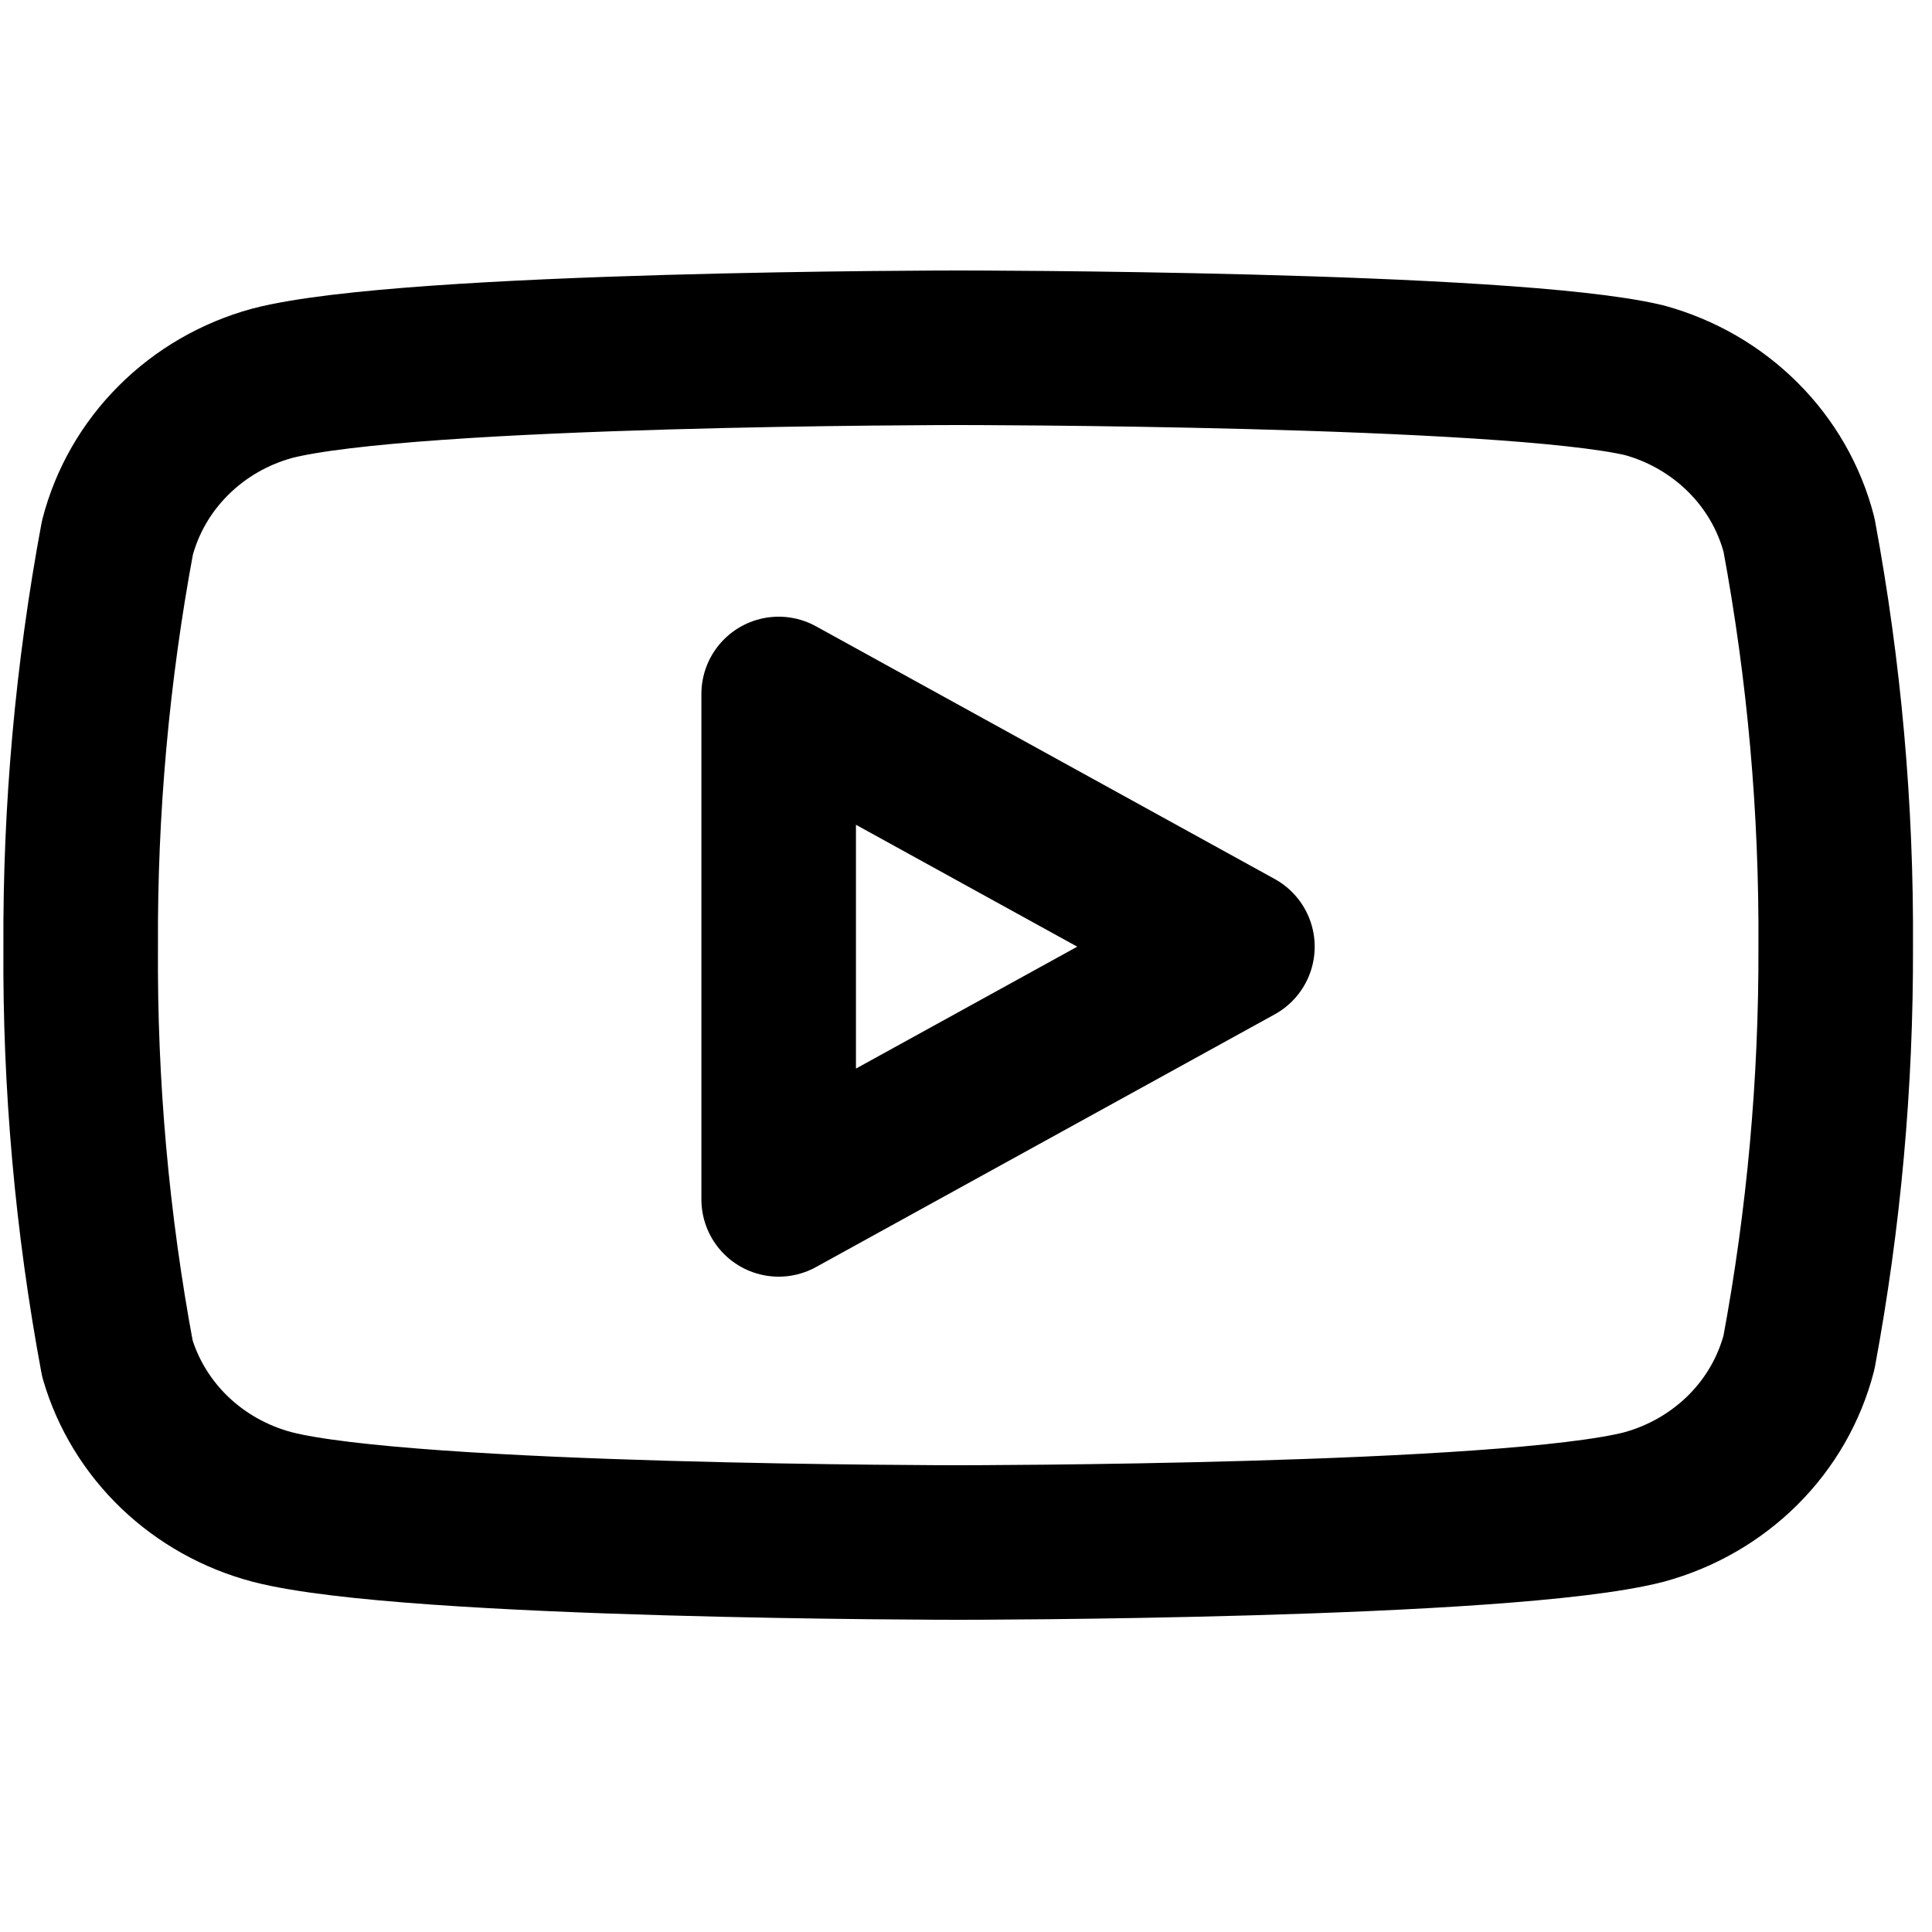 <svg width="25" height="25" viewBox="0 0 25 25" fill="none" xmlns="http://www.w3.org/2000/svg">
<g clip-path="url(#clip0_84_2150)">
<path d="M23.279 6.92C23.156 6.446 22.907 6.011 22.555 5.66C22.203 5.308 21.762 5.053 21.276 4.92C19.501 4.5 12.399 4.5 12.399 4.5C12.399 4.5 5.297 4.5 3.521 4.96C3.036 5.093 2.594 5.348 2.243 5.7C1.891 6.051 1.642 6.486 1.519 6.96C1.194 8.706 1.035 10.477 1.044 12.25C1.032 14.037 1.191 15.822 1.519 17.58C1.654 18.04 1.909 18.458 2.26 18.795C2.611 19.131 3.045 19.374 3.521 19.5C5.297 19.96 12.399 19.96 12.399 19.96C12.399 19.96 19.501 19.96 21.276 19.5C21.762 19.367 22.203 19.112 22.555 18.761C22.907 18.41 23.156 17.975 23.279 17.5C23.601 15.768 23.76 14.011 23.754 12.25C23.765 10.463 23.606 8.679 23.279 6.92V6.92Z" stroke="black" stroke-width="2" stroke-linecap="round" stroke-linejoin="round"/>
<path d="M10.076 15.52L16.012 12.25L10.076 8.98V15.52Z" stroke="black" stroke-width="2" stroke-linecap="round" stroke-linejoin="round"/>
</g>
<defs>
<clipPath id="clip0_84_2150">
<rect width="24.774" height="24" fill="white" transform="translate(0.012 0.5)"/>
</clipPath>
</defs>
</svg>
